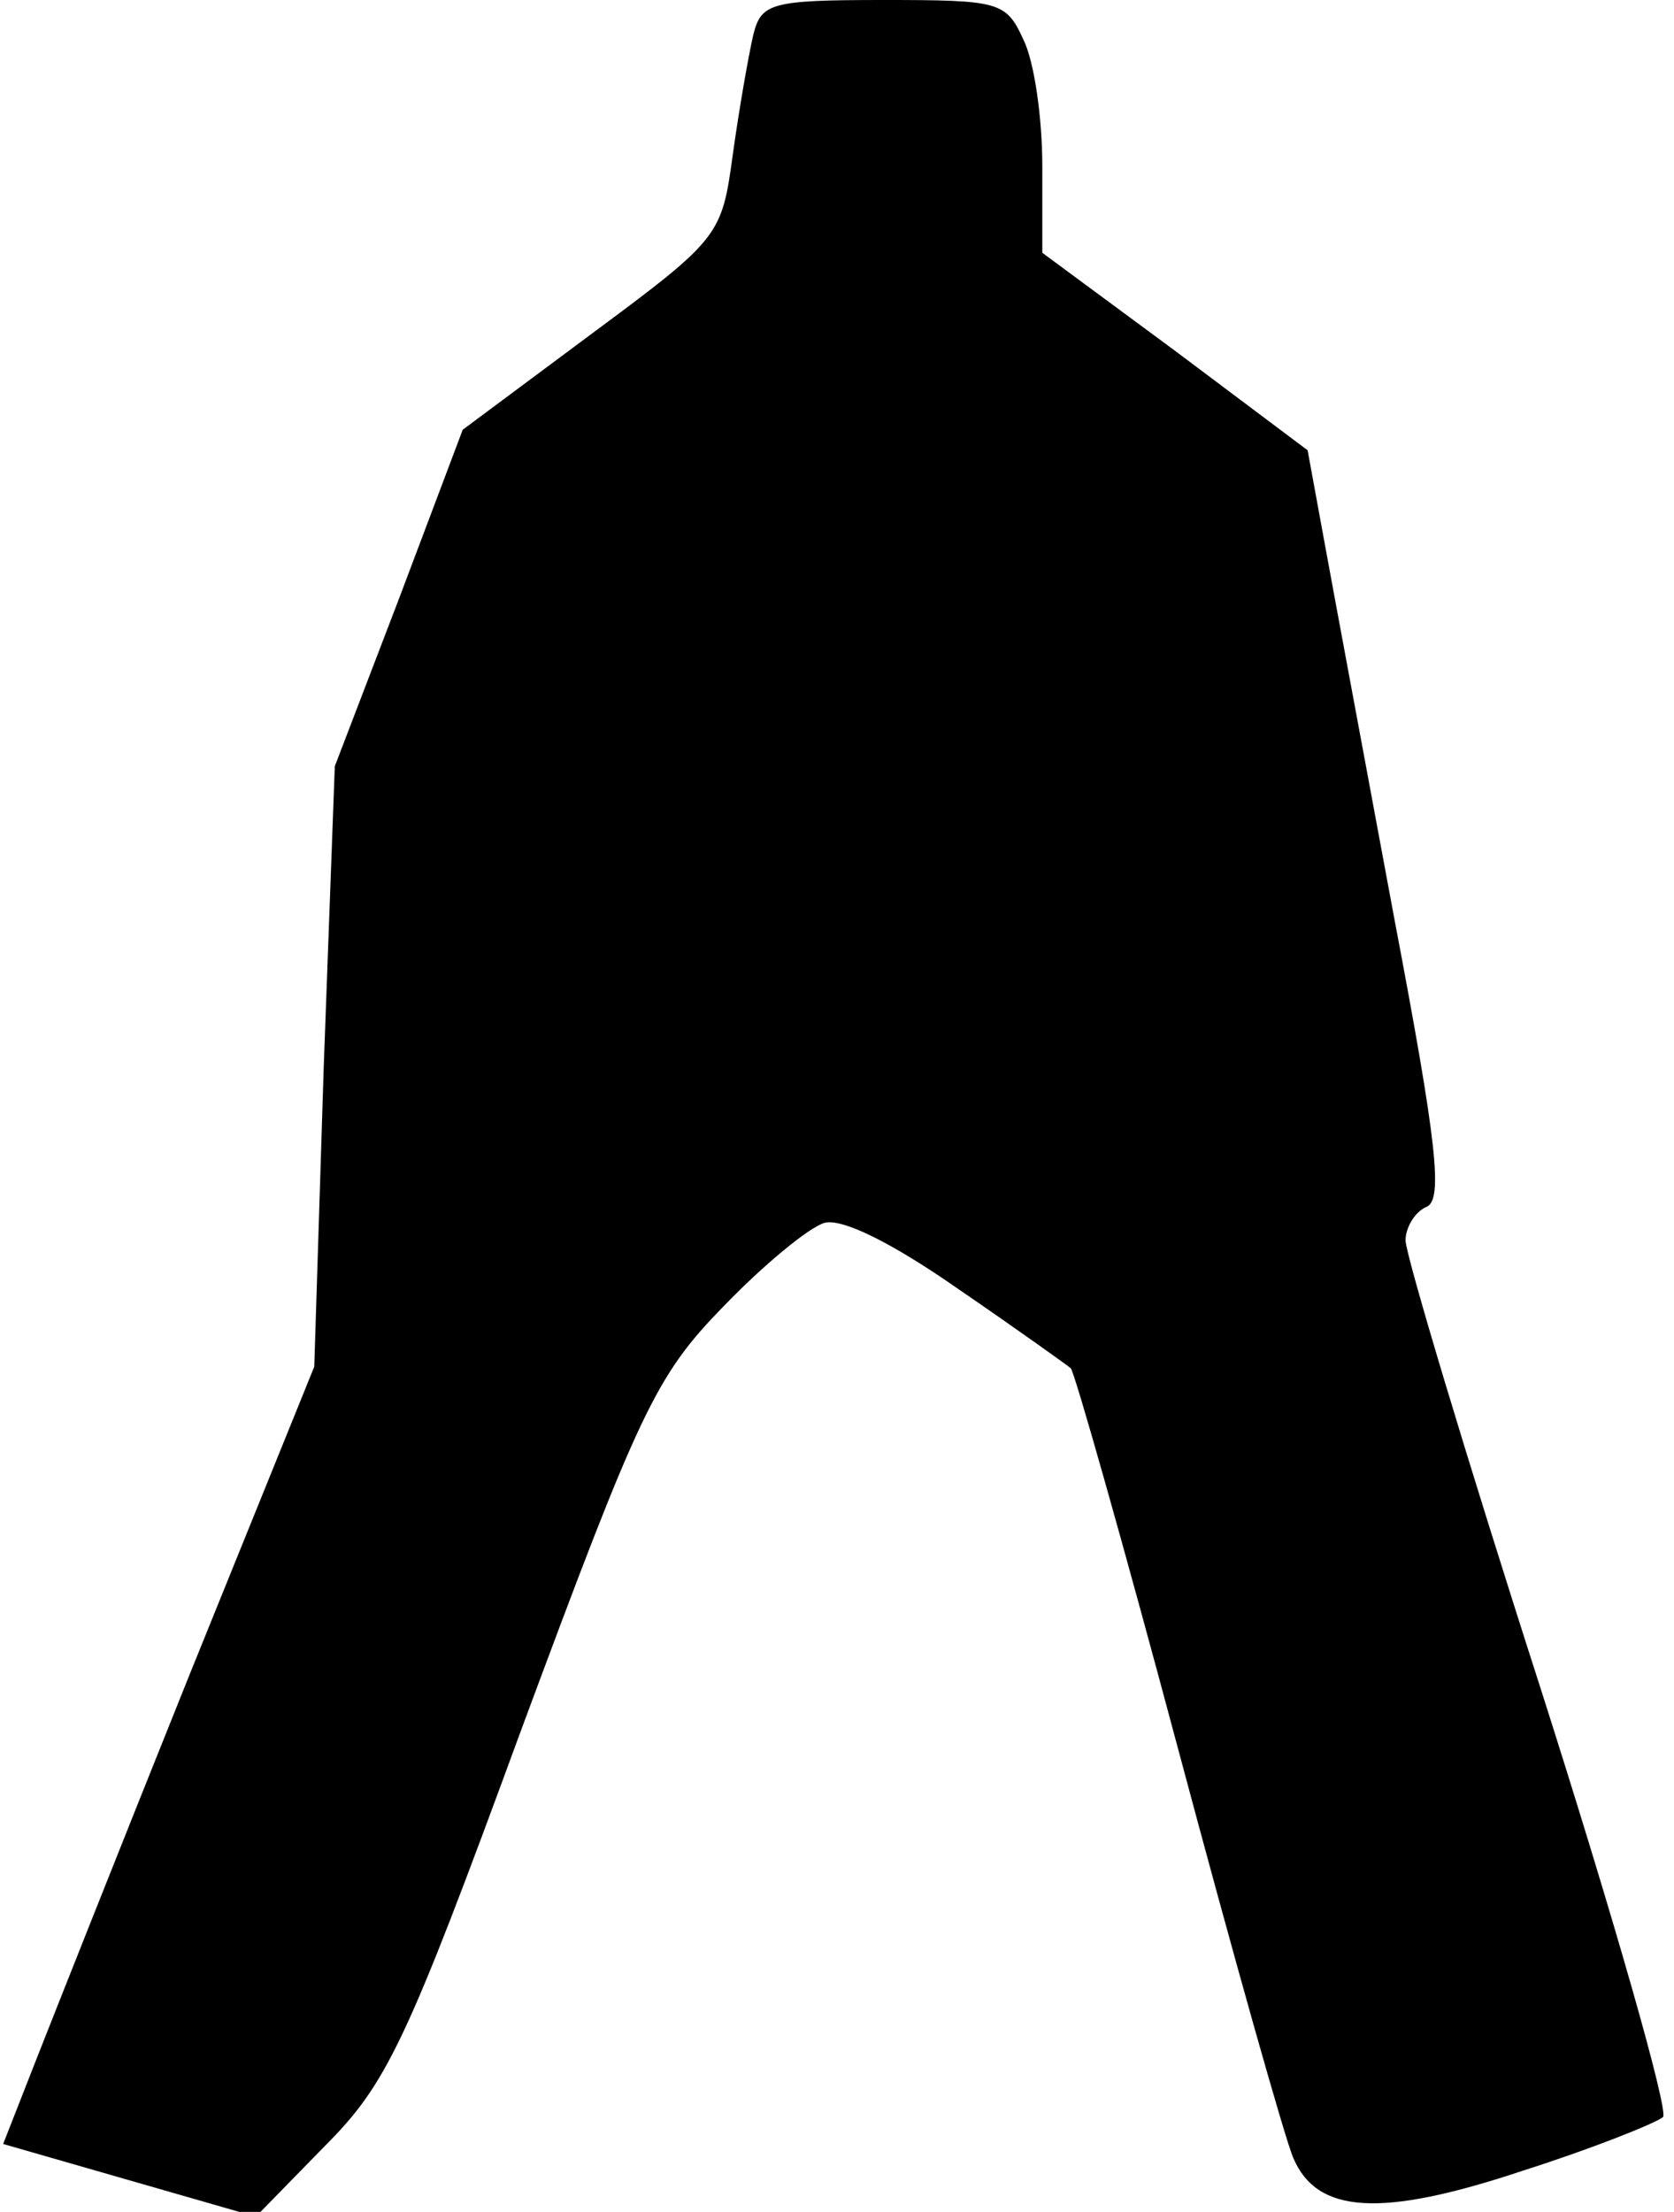 <?xml version="1.0" standalone="no"?>
<!DOCTYPE svg PUBLIC "-//W3C//DTD SVG 20010904//EN"
 "http://www.w3.org/TR/2001/REC-SVG-20010904/DTD/svg10.dtd">
<svg version="1.0" xmlns="http://www.w3.org/2000/svg"
 width="106pt" height="140pt" viewBox="0 0 106 140"
 preserveAspectRatio="xMidYMid meet">
<g transform="translate(0,140) scale(0.1,-0.1)"
fill="#000000" stroke="none">
<path fill="#000000" stroke="none" d="M477 1378 c-3 -13 -9 -47 -13 -76 -7
-51 -8 -53 -89 -113 l-82 -61 -40 -106 -41 -107 -7 -190 -6 -190 -79 -195
c-43 -107 -87 -218 -98 -246 l-20 -51 80 -23 80 -23 43 44 c40 40 52 65 125
264 75 202 85 224 128 268 25 26 54 50 64 53 11 3 42 -12 85 -42 38 -26 70
-49 71 -50 2 -1 33 -110 68 -241 35 -131 68 -248 73 -259 15 -35 55 -38 145
-8 44 14 84 30 89 34 4 3 -31 126 -78 273 -47 146 -85 273 -85 282 0 8 6 18
13 21 11 4 7 40 -20 182 -18 97 -38 204 -44 237 l-11 60 -84 63 -84 62 0 55
c0 30 -5 66 -12 80 -11 24 -15 25 -89 25 -71 0 -77 -2 -82 -22z"/>
</g>
</svg>

